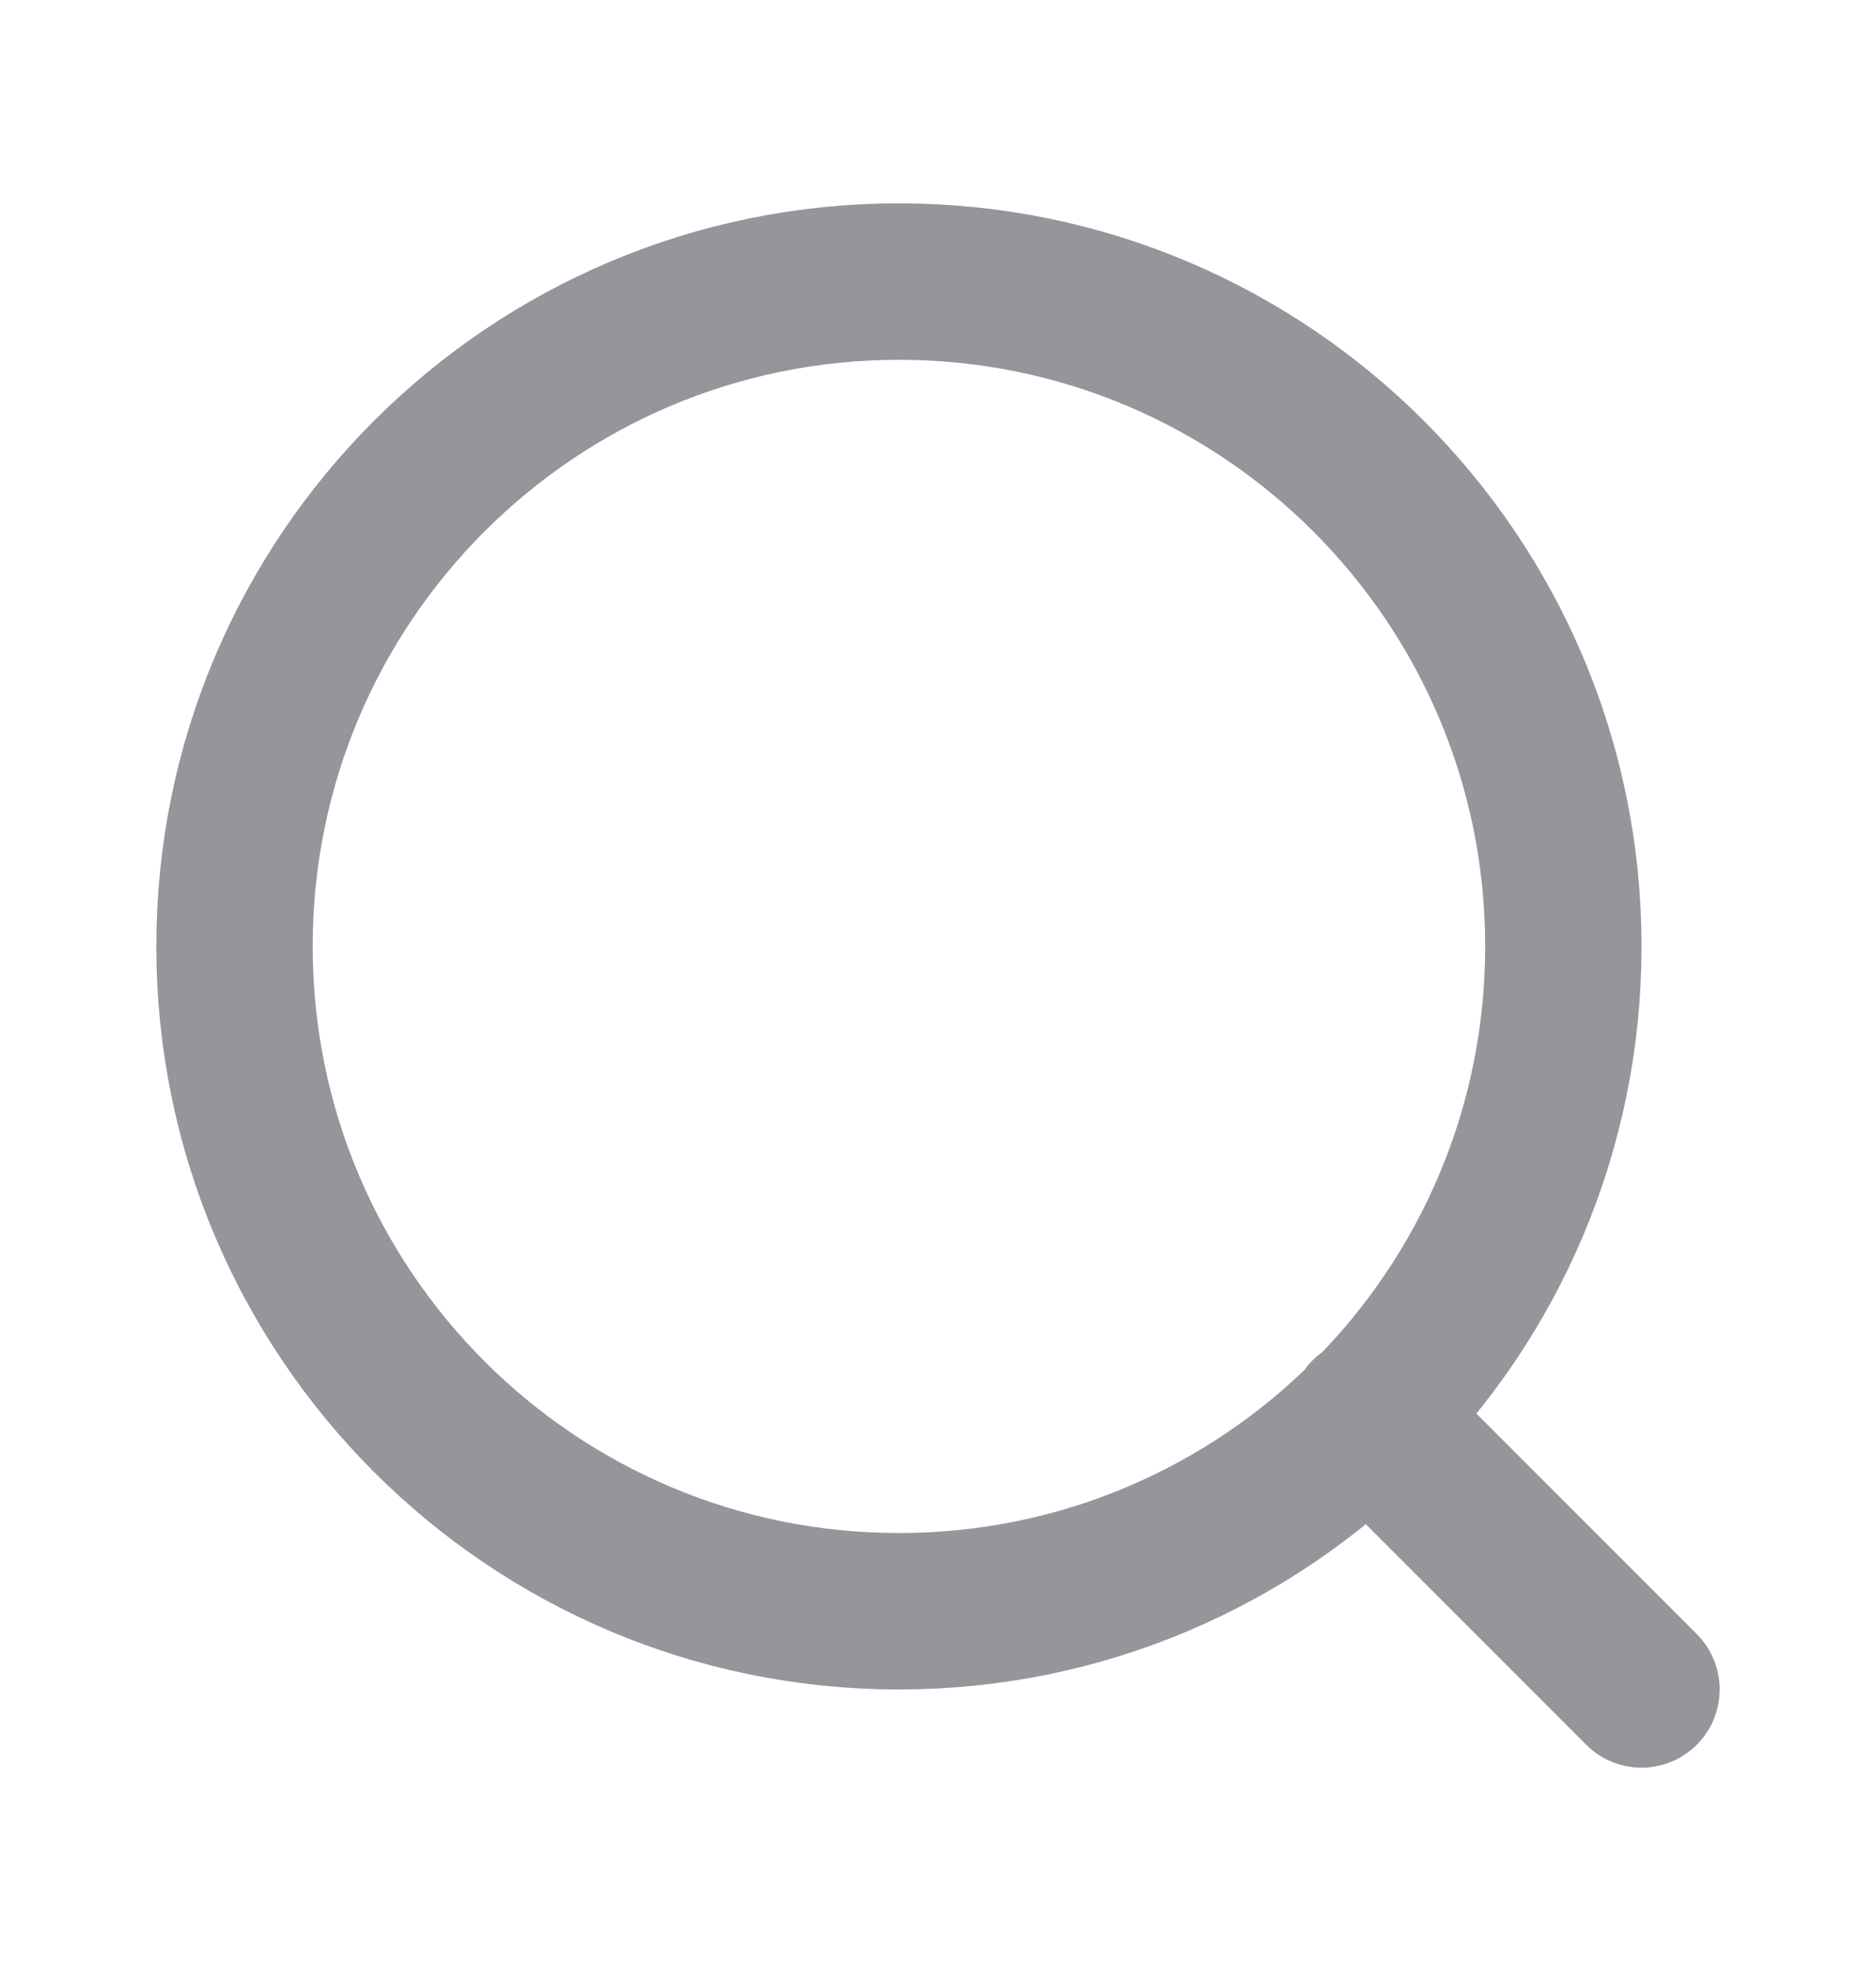 <svg width="20" height="21" viewBox="0 0 20 21" fill="none" xmlns="http://www.w3.org/2000/svg">
<path d="M17.5 18L14.583 15.083M16.667 10.083C16.667 13.995 13.495 17.167 9.583 17.167C5.671 17.167 2.5 13.995 2.5 10.083C2.5 6.171 5.671 3 9.583 3C13.495 3 16.667 6.171 16.667 10.083Z" stroke="#94969C" stroke-width="1.667" stroke-linecap="round" stroke-linejoin="round"/>
</svg>

